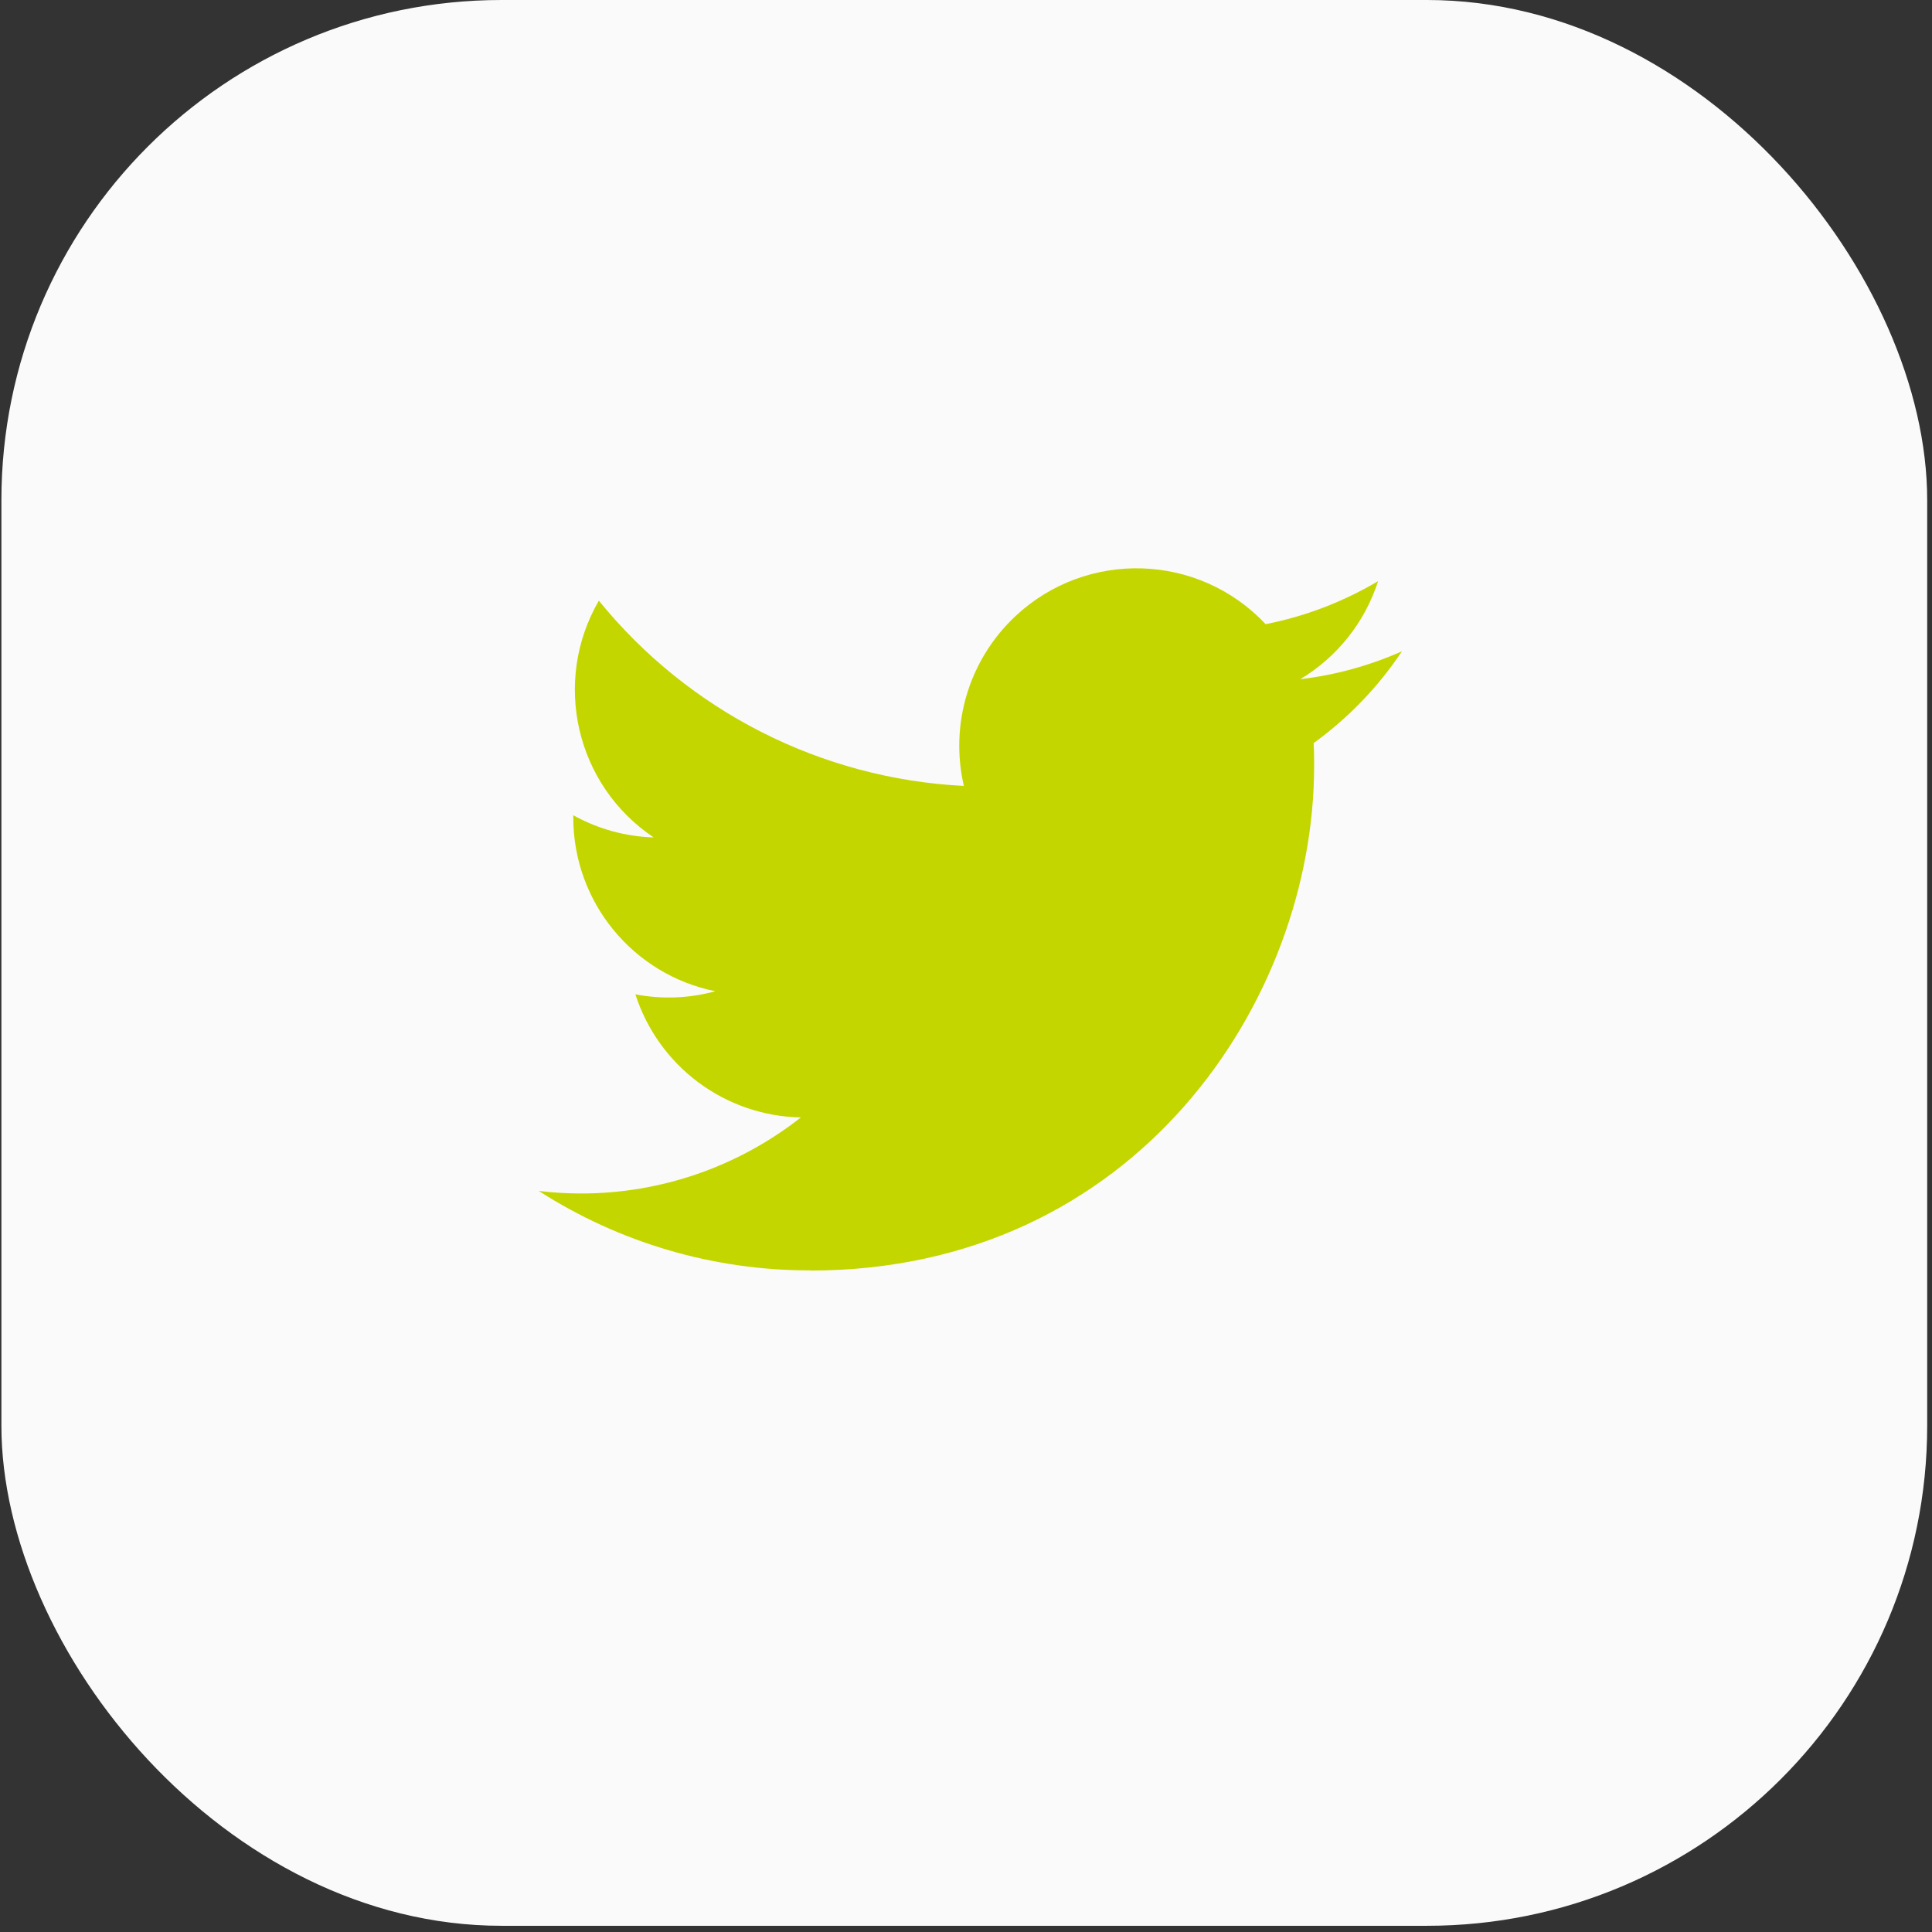 <svg width="47" height="47" viewBox="0 0 47 47" fill="none" xmlns="http://www.w3.org/2000/svg">
<rect x="0" y="0" width="47" height="47" fill="#333333" stroke="none"/>
<rect x="0.034" y="-1.52588e-05" width="46.849" height="46.849" rx="12.168" fill="#FAFAFA"/>
<g clip-path="url(#clip0_24_670)">
<path d="M31.956 18.078C31.969 18.264 31.969 18.449 31.969 18.636C31.969 24.335 27.635 30.909 19.71 30.909V30.905C17.369 30.909 15.077 30.238 13.106 28.972C13.446 29.013 13.789 29.033 14.131 29.034C16.072 29.036 17.956 28.384 19.482 27.184C17.639 27.149 16.022 25.945 15.457 24.189C16.103 24.313 16.768 24.288 17.402 24.114C15.392 23.708 13.946 21.94 13.946 19.886C13.946 19.868 13.946 19.85 13.946 19.832C14.545 20.166 15.216 20.351 15.902 20.372C14.009 19.105 13.425 16.584 14.568 14.612C16.756 17.307 19.983 18.945 23.448 19.119C23.1 17.62 23.575 16.05 24.694 14.997C26.429 13.364 29.159 13.448 30.79 15.184C31.755 14.994 32.679 14.639 33.526 14.137C33.204 15.136 32.531 15.984 31.632 16.523C32.486 16.422 33.32 16.193 34.106 15.844C33.528 16.712 32.799 17.468 31.956 18.078Z" fill="#C4D600"/>
</g>
<defs>
<clipPath id="clip0_24_670">
<rect width="21.295" height="21.295" fill="white" transform="translate(12.811 12.777)"/>
</clipPath>
</defs>
</svg>
